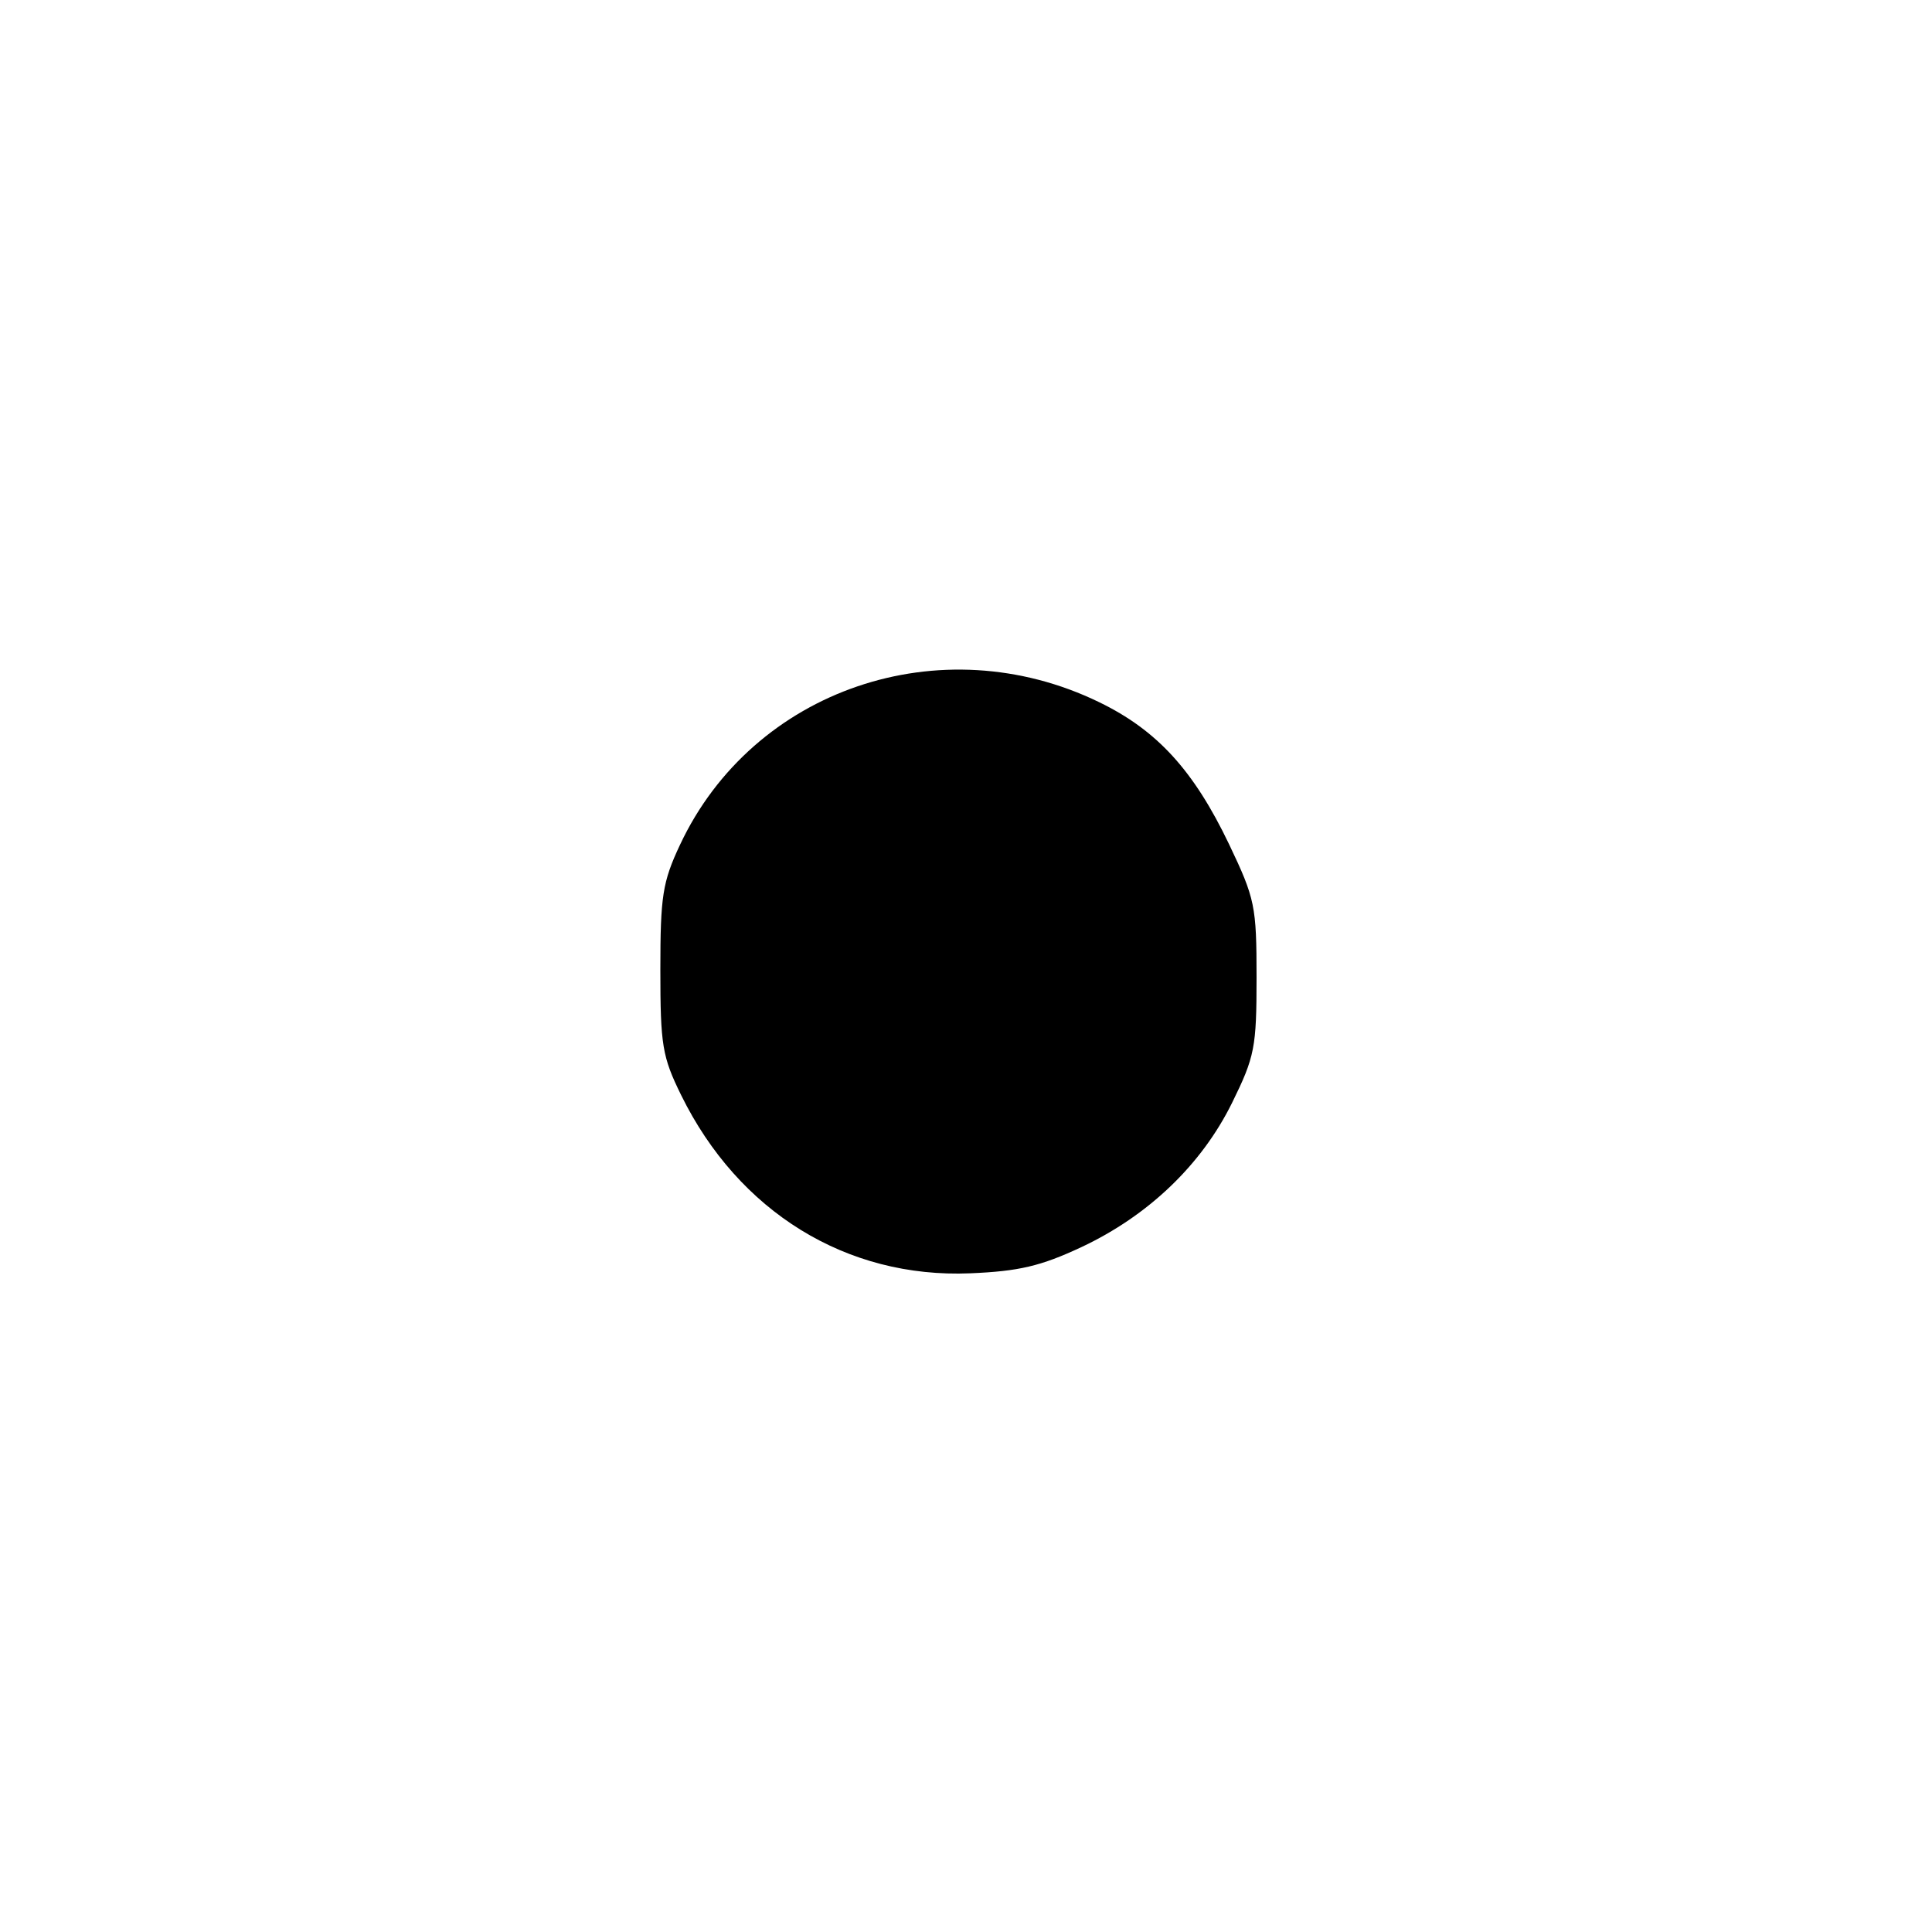<?xml version="1.0" encoding="UTF-8" standalone="no"?>
<!DOCTYPE svg PUBLIC "-//W3C//DTD SVG 1.1//EN" "http://www.w3.org/Graphics/SVG/1.1/DTD/svg11.dtd" >
<svg xmlns="http://www.w3.org/2000/svg" xmlns:xlink="http://www.w3.org/1999/xlink" version="1.1" viewBox="0 0 256 256">
 <g >
 <path fill="currentColor"
d=" M 143.27 165.26 C 152.16 161.09 159.21 154.34 163.26 146.12 C 166.26 140.02 166.50 138.79 166.50 129.52 C 166.50 120.06 166.30 119.08 162.86 111.87 C 158.18 102.09 153.32 96.76 145.64 93.04 C 124.67 82.85 99.77 91.33 90.10 111.95 C 87.79 116.87 87.50 118.74 87.50 128.50 C 87.50 138.49 87.75 140.02 90.26 145.12 C 97.86 160.58 112.17 169.40 128.55 168.72 C 135.01 168.45 137.90 167.77 143.27 165.26 Z "/>
</g>
</svg>